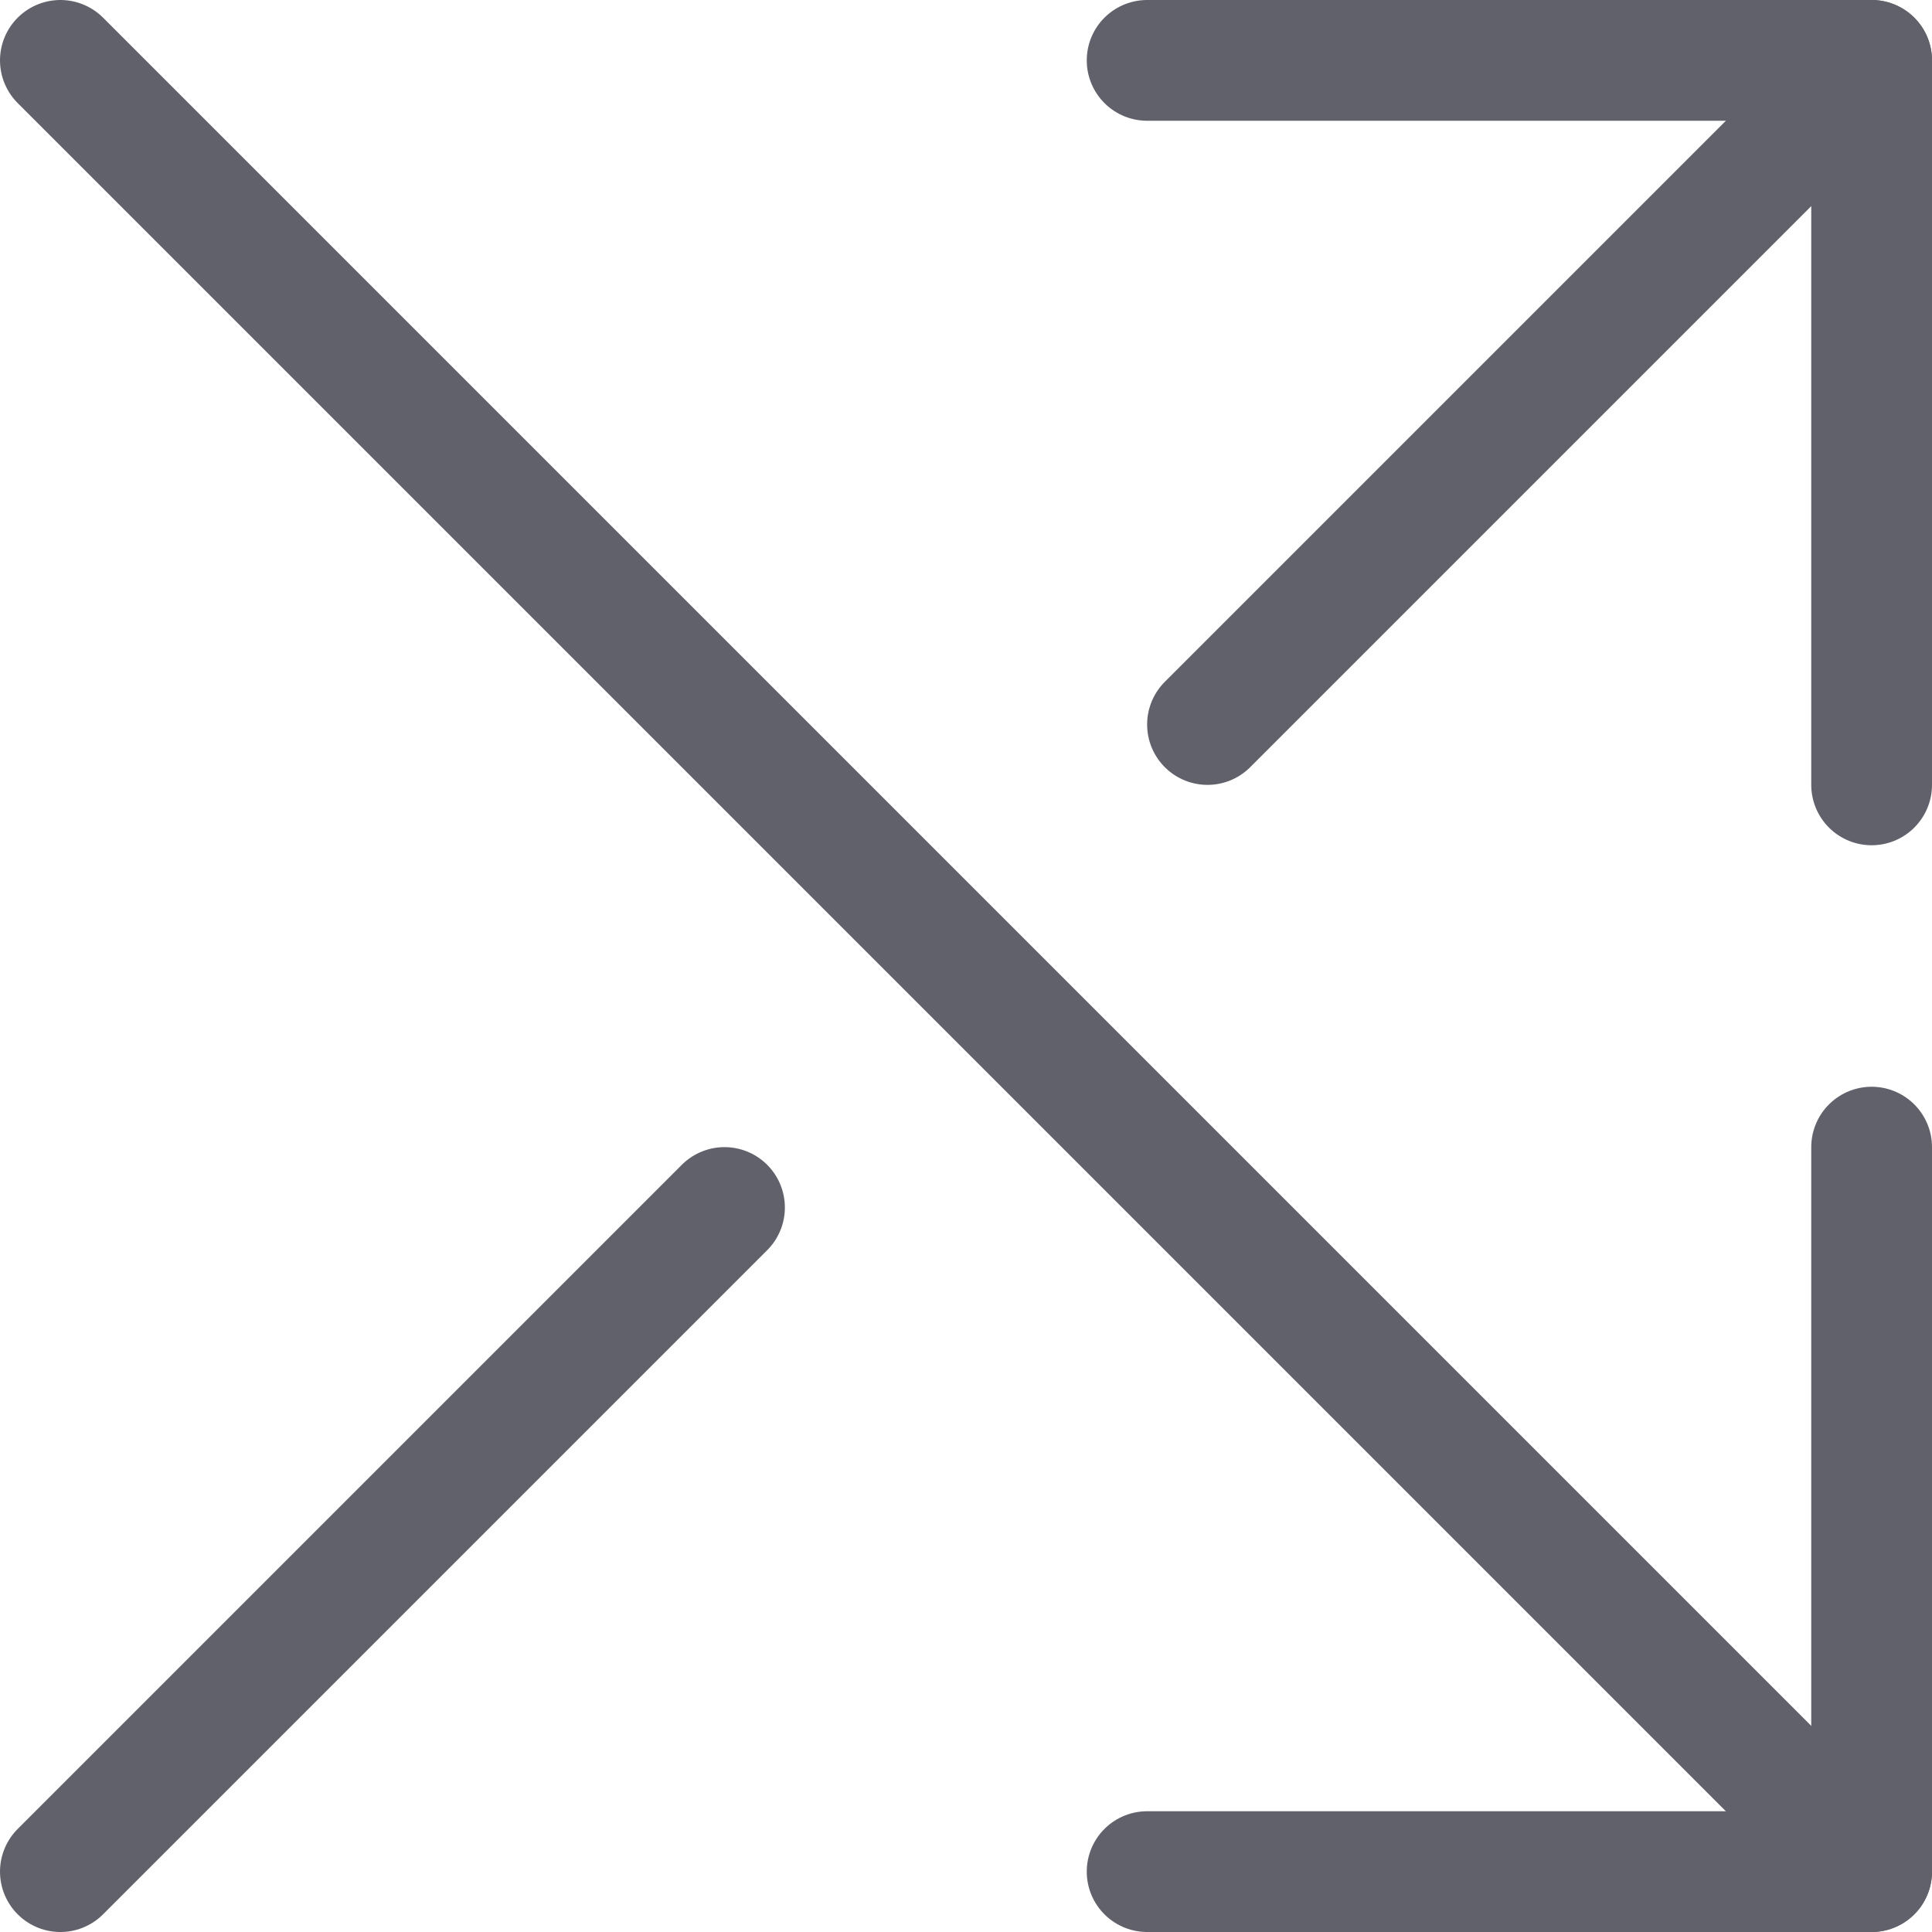 <svg xmlns="http://www.w3.org/2000/svg" height="24" width="24" viewBox="0 0 16 16"><polyline fill="none" stroke="#61616b" stroke-linecap="round" stroke-linejoin="round" points="9.5,0.5 15.5,0.5 15.5,6.5 " data-color="color-2"></polyline> <line fill="none" stroke="#61616b" stroke-linecap="round" stroke-linejoin="round" x1="6" y1="10" x2="0.5" y2="15.5" data-color="color-2"></line> <line fill="none" stroke="#61616b" stroke-linecap="round" stroke-linejoin="round" x1="15.5" y1="0.5" x2="10" y2="6" data-color="color-2"></line> <polyline fill="none" stroke="#61616b" stroke-linecap="round" stroke-linejoin="round" points="9.5,15.5 15.5,15.5 15.5,9.5 "></polyline> <line fill="none" stroke="#61616b" stroke-linecap="round" stroke-linejoin="round" x1="15.5" y1="15.5" x2="0.5" y2="0.5"></line></svg>